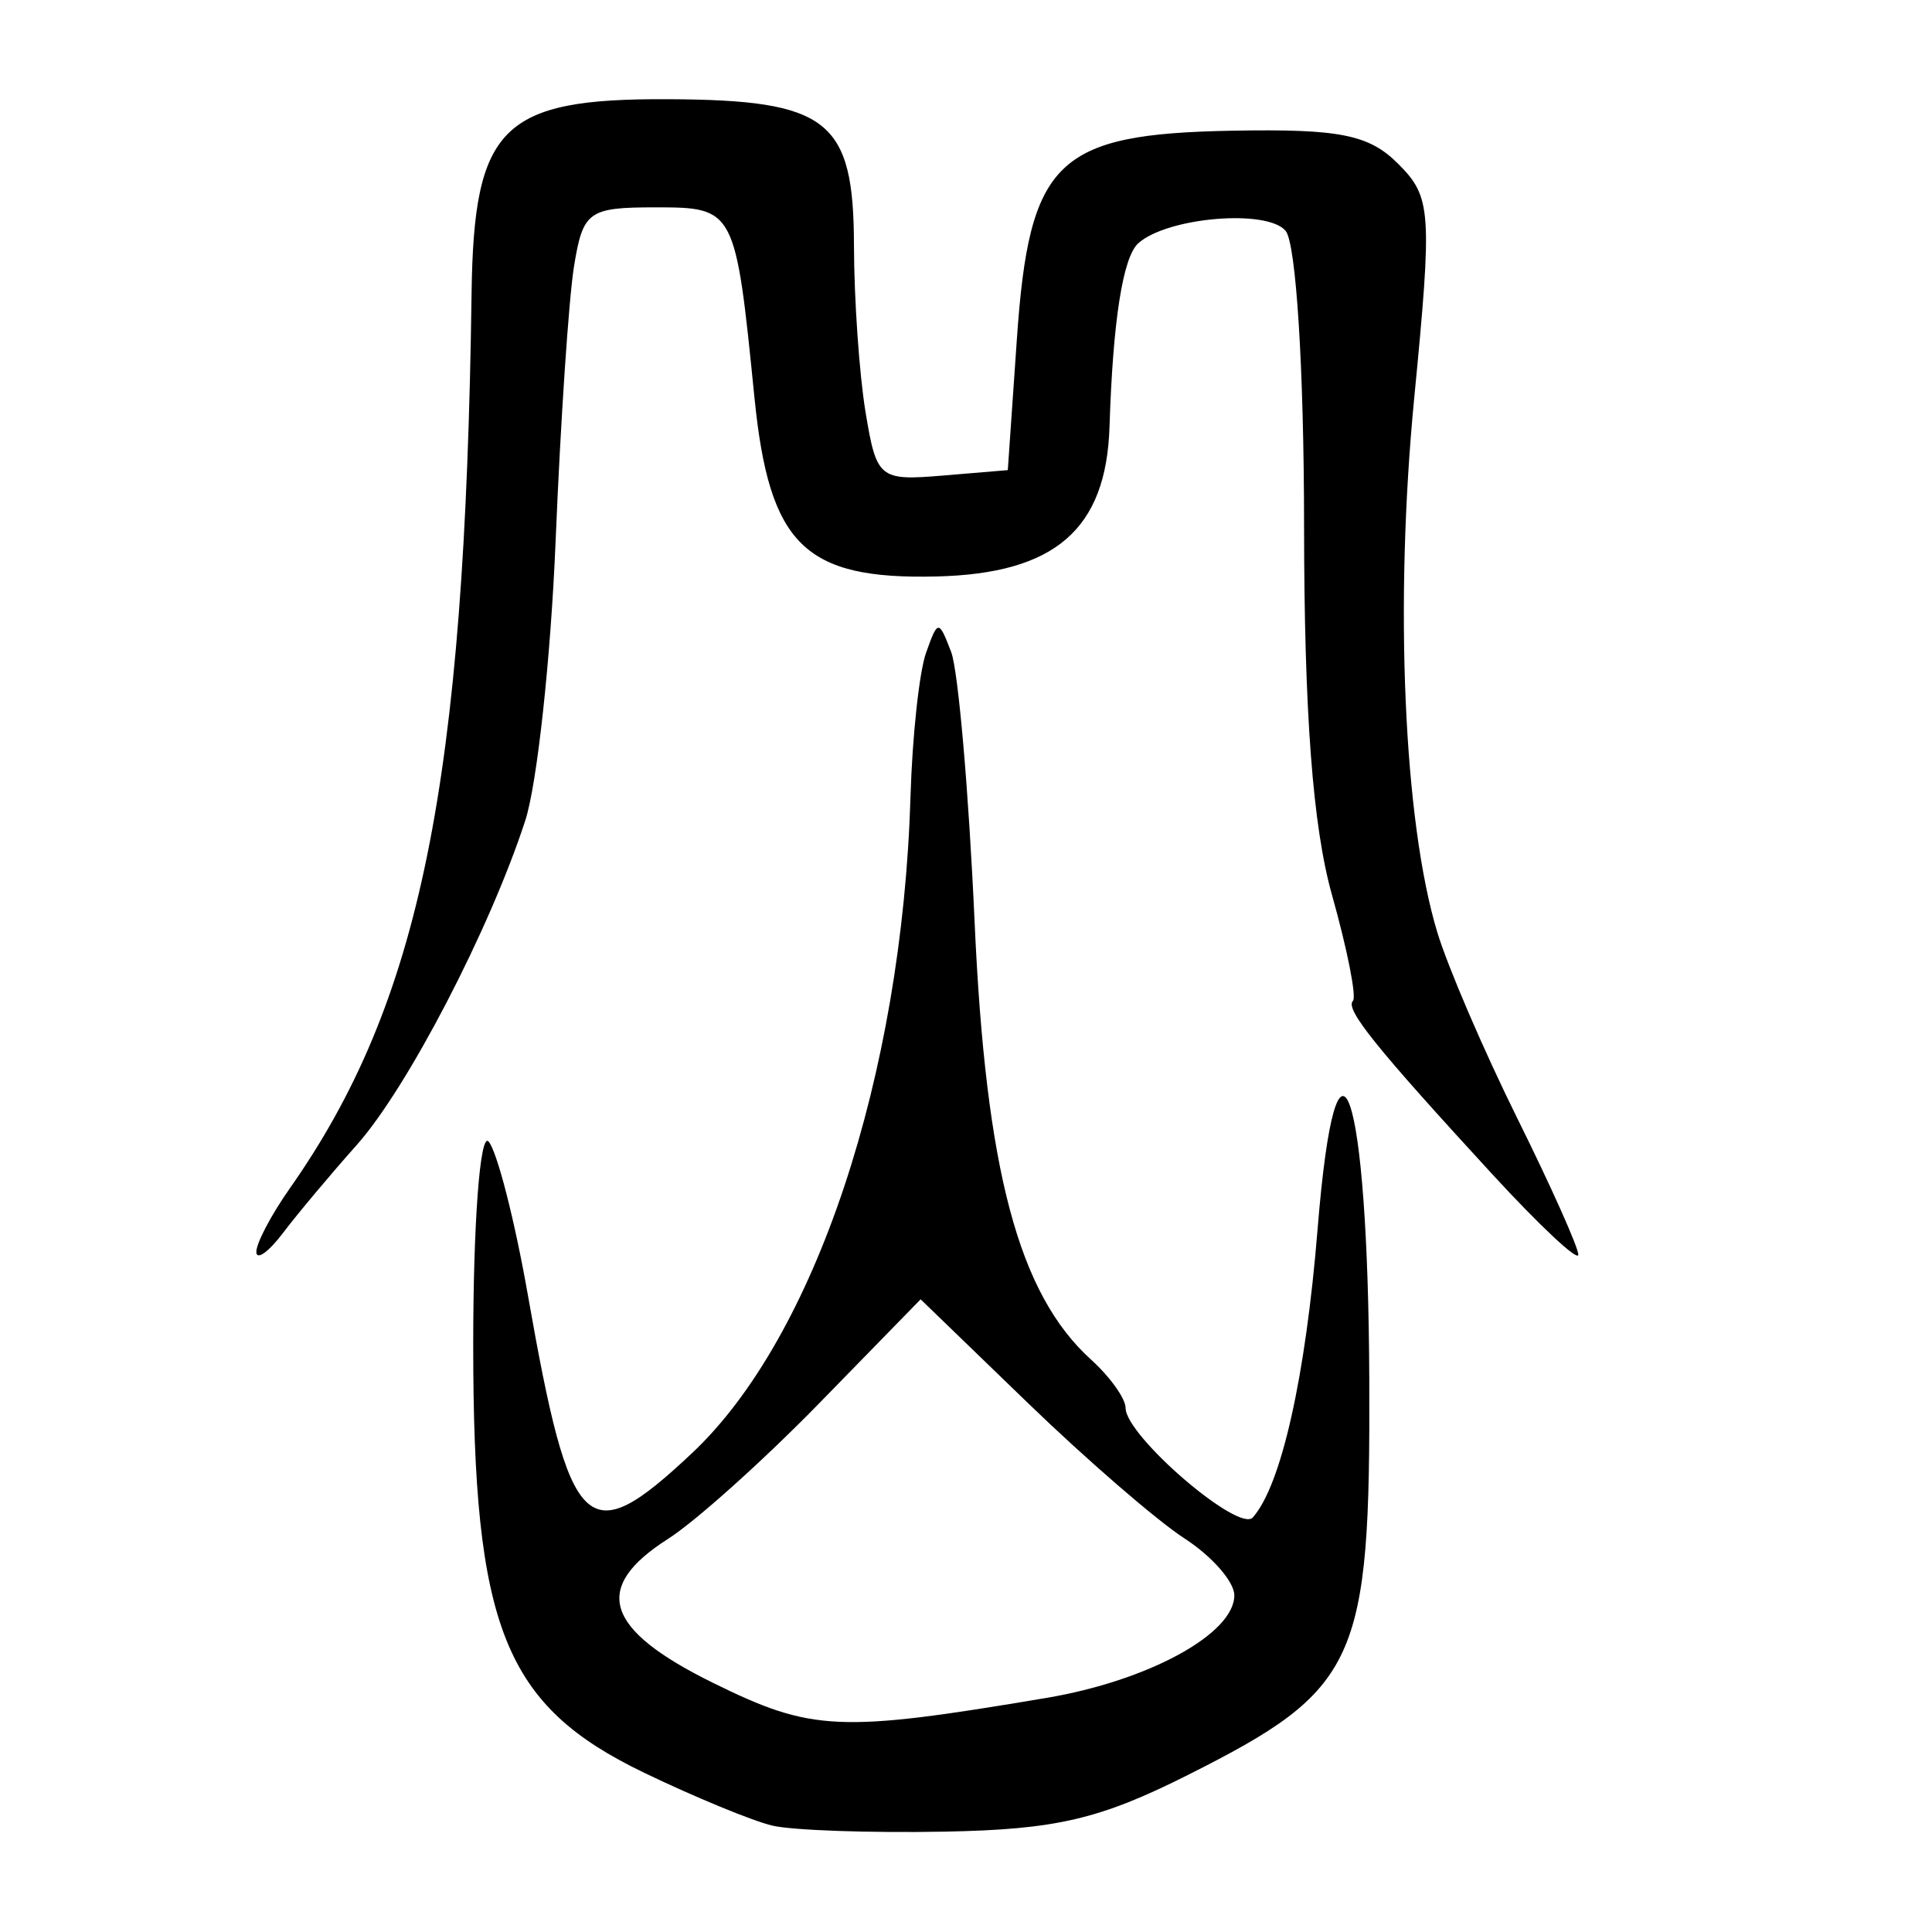 <?xml version="1.0" encoding="UTF-8" standalone="no"?>
<!-- Created with Inkscape (http://www.inkscape.org/) -->

<svg
   xmlns:dc="http://purl.org/dc/elements/1.1/"
   xmlns:cc="http://creativecommons.org/ns#"
   xmlns:rdf="http://www.w3.org/1999/02/22-rdf-syntax-ns#"
   xmlns:svg="http://www.w3.org/2000/svg"
   xmlns="http://www.w3.org/2000/svg"
   xmlns:sodipodi="http://sodipodi.sourceforge.net/DTD/sodipodi-0.dtd"
   xmlns:inkscape="http://www.inkscape.org/namespaces/inkscape"
   width="300"
   height="300"
   id="svg2"
   version="1.1"
   inkscape:version="0.48.4 r9939"
   sodipodi:docname="image-seal.svg">
  <defs
     id="defs4" />
  <sodipodi:namedview
     id="base"
     pagecolor="#ffffff"
     bordercolor="#666666"
     borderopacity="1.0"
     inkscape:pageopacity="0.0"
     inkscape:pageshadow="2"
     inkscape:zoom="1.979899"
     inkscape:cx="130.93154"
     inkscape:cy="137.35134"
     inkscape:document-units="px"
     inkscape:current-layer="layer1"
     showgrid="false"
     inkscape:window-width="1215"
     inkscape:window-height="1000"
     inkscape:window-x="65"
     inkscape:window-y="24"
     inkscape:window-maximized="1"
     fit-margin-top="10"
     fit-margin-left="10"
     fit-margin-right="10"
     fit-margin-bottom="10" />
  <g
     inkscape:label="Calque 1"
     inkscape:groupmode="layer"
     id="layer1"
     transform="translate(0,-752.362)">
    <path
       style="fill:#000000"
       d="m 119.911,1035.838 c -3.095,-0.736 -12.039,-4.424 -19.876,-8.197 -21.738,-10.465 -26.554,-22.515 -26.554,-66.443 0,-18.915 1.066,-33.057 2.381,-31.581 1.31,1.47 4.052,12.17 6.095,23.778 6.614,37.59 9.111,40.002 25.487,24.622 19.143,-17.979 32.647,-58.567 33.94,-102.004 0.276,-9.286 1.359,-19.303 2.406,-22.259 1.835,-5.181 1.976,-5.187 3.903,-0.167 1.099,2.865 2.739,21.745 3.645,41.957 1.73,38.613 6.822,57.751 18.077,67.936 2.952,2.672 5.368,6.053 5.368,7.513 0,4.315 17.572,19.442 19.748,17.001 4.416,-4.954 8.199,-21.783 10.064,-44.765 2.957,-36.443 7.846,-22.243 8.028,23.315 0.175,43.987 -1.721,48.129 -28.114,61.408 -13.771,6.928 -20.514,8.5 -37.862,8.827 -11.609,0.219 -23.64,-0.204 -26.735,-0.94 z m 42.569,-19.824 c 15.843,-2.669 29.186,-9.952 29.186,-15.931 0,-2.108 -3.482,-6.083 -7.738,-8.833 -4.256,-2.75 -15.216,-12.23 -24.355,-21.066 l -16.617,-16.065 -15.743,16.136 c -8.659,8.875 -19.225,18.354 -23.482,21.066 -11.905,7.584 -9.871,14.058 7.035,22.379 15.339,7.55 19.521,7.737 51.714,2.314 z M 39.804,946.794 c -0.049,-1.309 2.273,-5.741 5.16,-9.849 20.343,-28.943 27.233,-62.839 28.261,-139.019 0.35,-25.964 4.717,-30.282 30.506,-30.16 24.921,0.117 28.834,3.198 28.873,22.732 0.017,8.341 0.827,19.981 1.799,25.865 1.702,10.299 2.148,10.667 11.928,9.849 l 10.16,-0.85 1.407,-20.331 c 1.922,-27.768 6.15,-31.867 33.39,-32.372 16.717,-0.31 21.274,0.595 25.805,5.126 5.183,5.183 5.329,7.294 2.506,36.388 -3.094,31.881 -1.632,65.739 3.581,82.943 1.641,5.417 7.251,18.458 12.467,28.98 5.215,10.522 9.461,20.019 9.433,21.104 -0.028,1.085 -6.042,-4.547 -13.366,-12.515 -18.13,-19.724 -22.892,-25.649 -21.631,-26.91 0.59,-0.59 -0.87,-7.978 -3.245,-16.418 -2.999,-10.659 -4.325,-28.231 -4.343,-57.537 -0.014,-24.151 -1.237,-43.652 -2.86,-45.607 -2.846,-3.429 -18.369,-2.127 -22.88,1.919 -2.396,2.149 -3.947,12.029 -4.468,28.467 -0.506,15.964 -8.445,22.838 -26.882,23.277 -20.493,0.488 -25.957,-4.883 -28.253,-27.771 -2.95,-29.419 -3.017,-29.546 -15.46,-29.546 -10.314,0 -11.176,0.628 -12.557,9.145 -0.816,5.03 -2.098,24.136 -2.85,42.458 -0.752,18.322 -2.877,37.949 -4.722,43.616 -5.507,16.91 -18.313,41.559 -26.176,50.384 -4.049,4.544 -9.192,10.681 -11.429,13.636 -2.237,2.956 -4.107,4.303 -4.156,2.995 z"
       id="path3041"
       inkscape:connector-curvature="0" />
  </g>
</svg>
